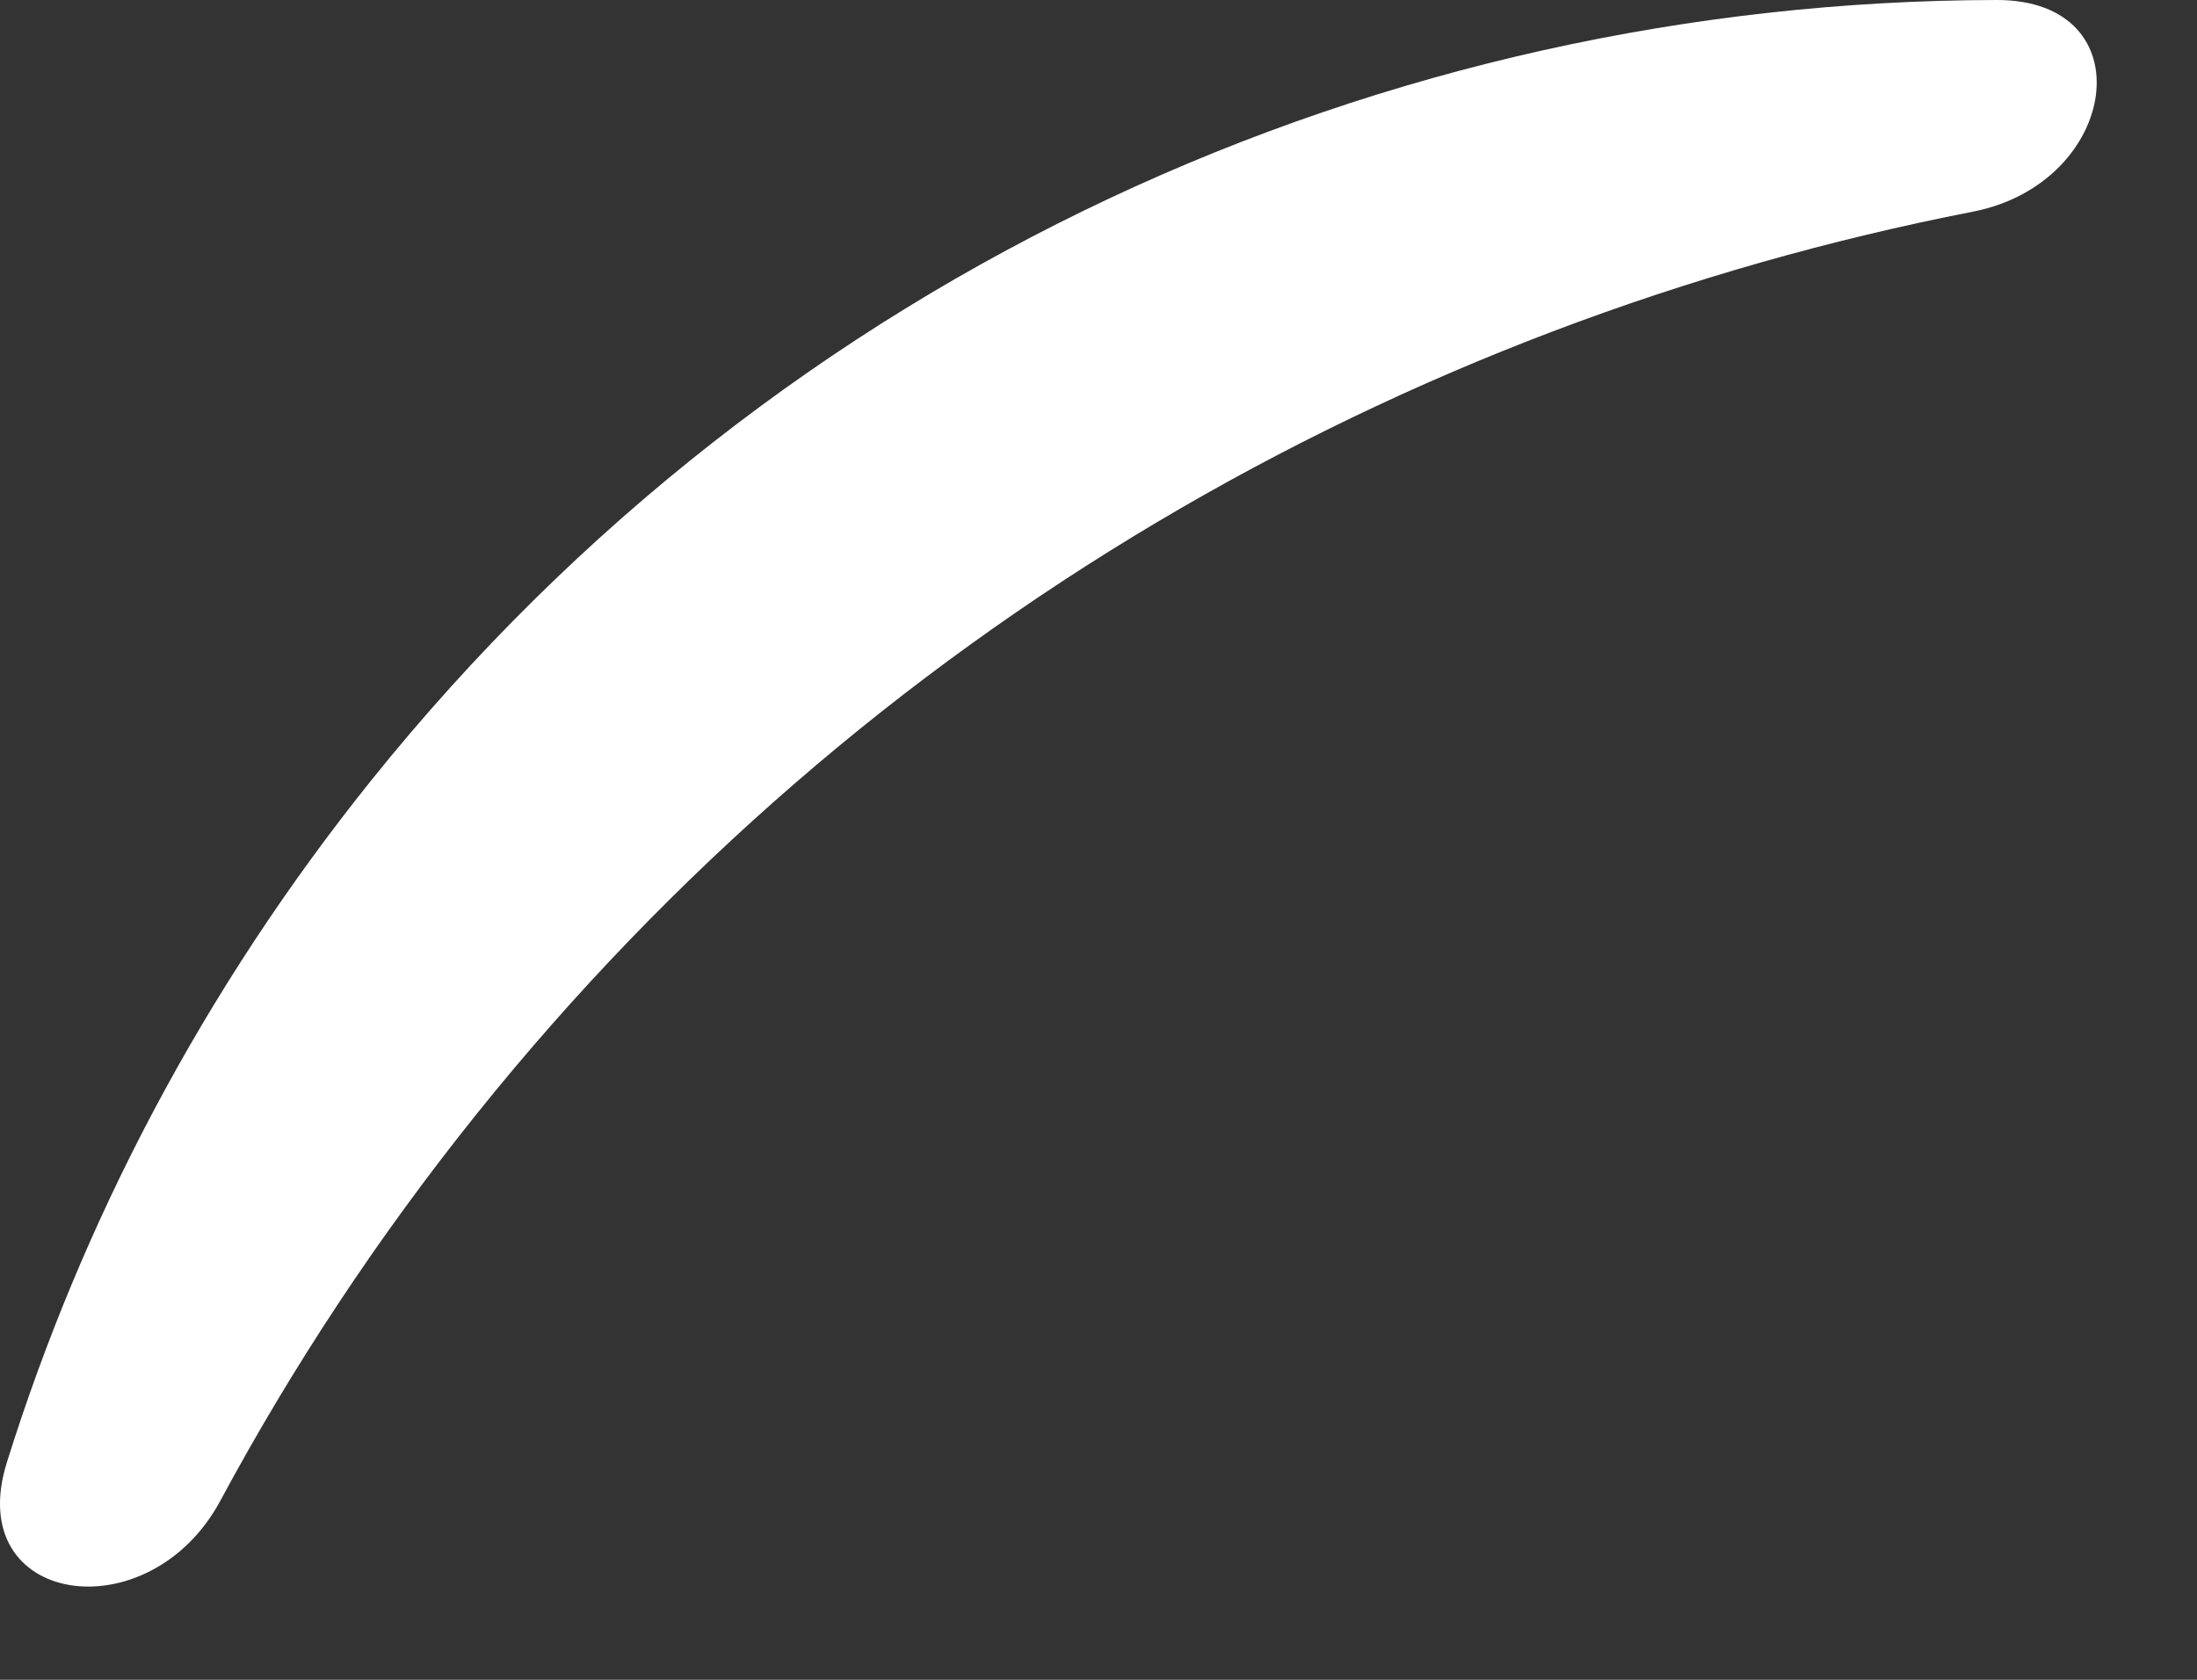 <svg width="17" height="13" viewBox="0 0 17 13" fill="none" xmlns="http://www.w3.org/2000/svg">
    <rect x="0" y="0" width="17" height="13" fill="#333333" stroke="none"/>
    <path d="M15.266 1.638C16.402 1.416 16.607 -0.002 15.45 1.34597e-06C10.73 0.007 6.056 2.073 2.872 6.04C1.574 7.658 0.637 9.45 0.053 11.318C-0.294 12.429 1.154 12.64 1.705 11.614C2.264 10.575 2.925 9.573 3.689 8.62C6.708 4.858 10.841 2.503 15.266 1.638Z" fill="white"/>
</svg>
